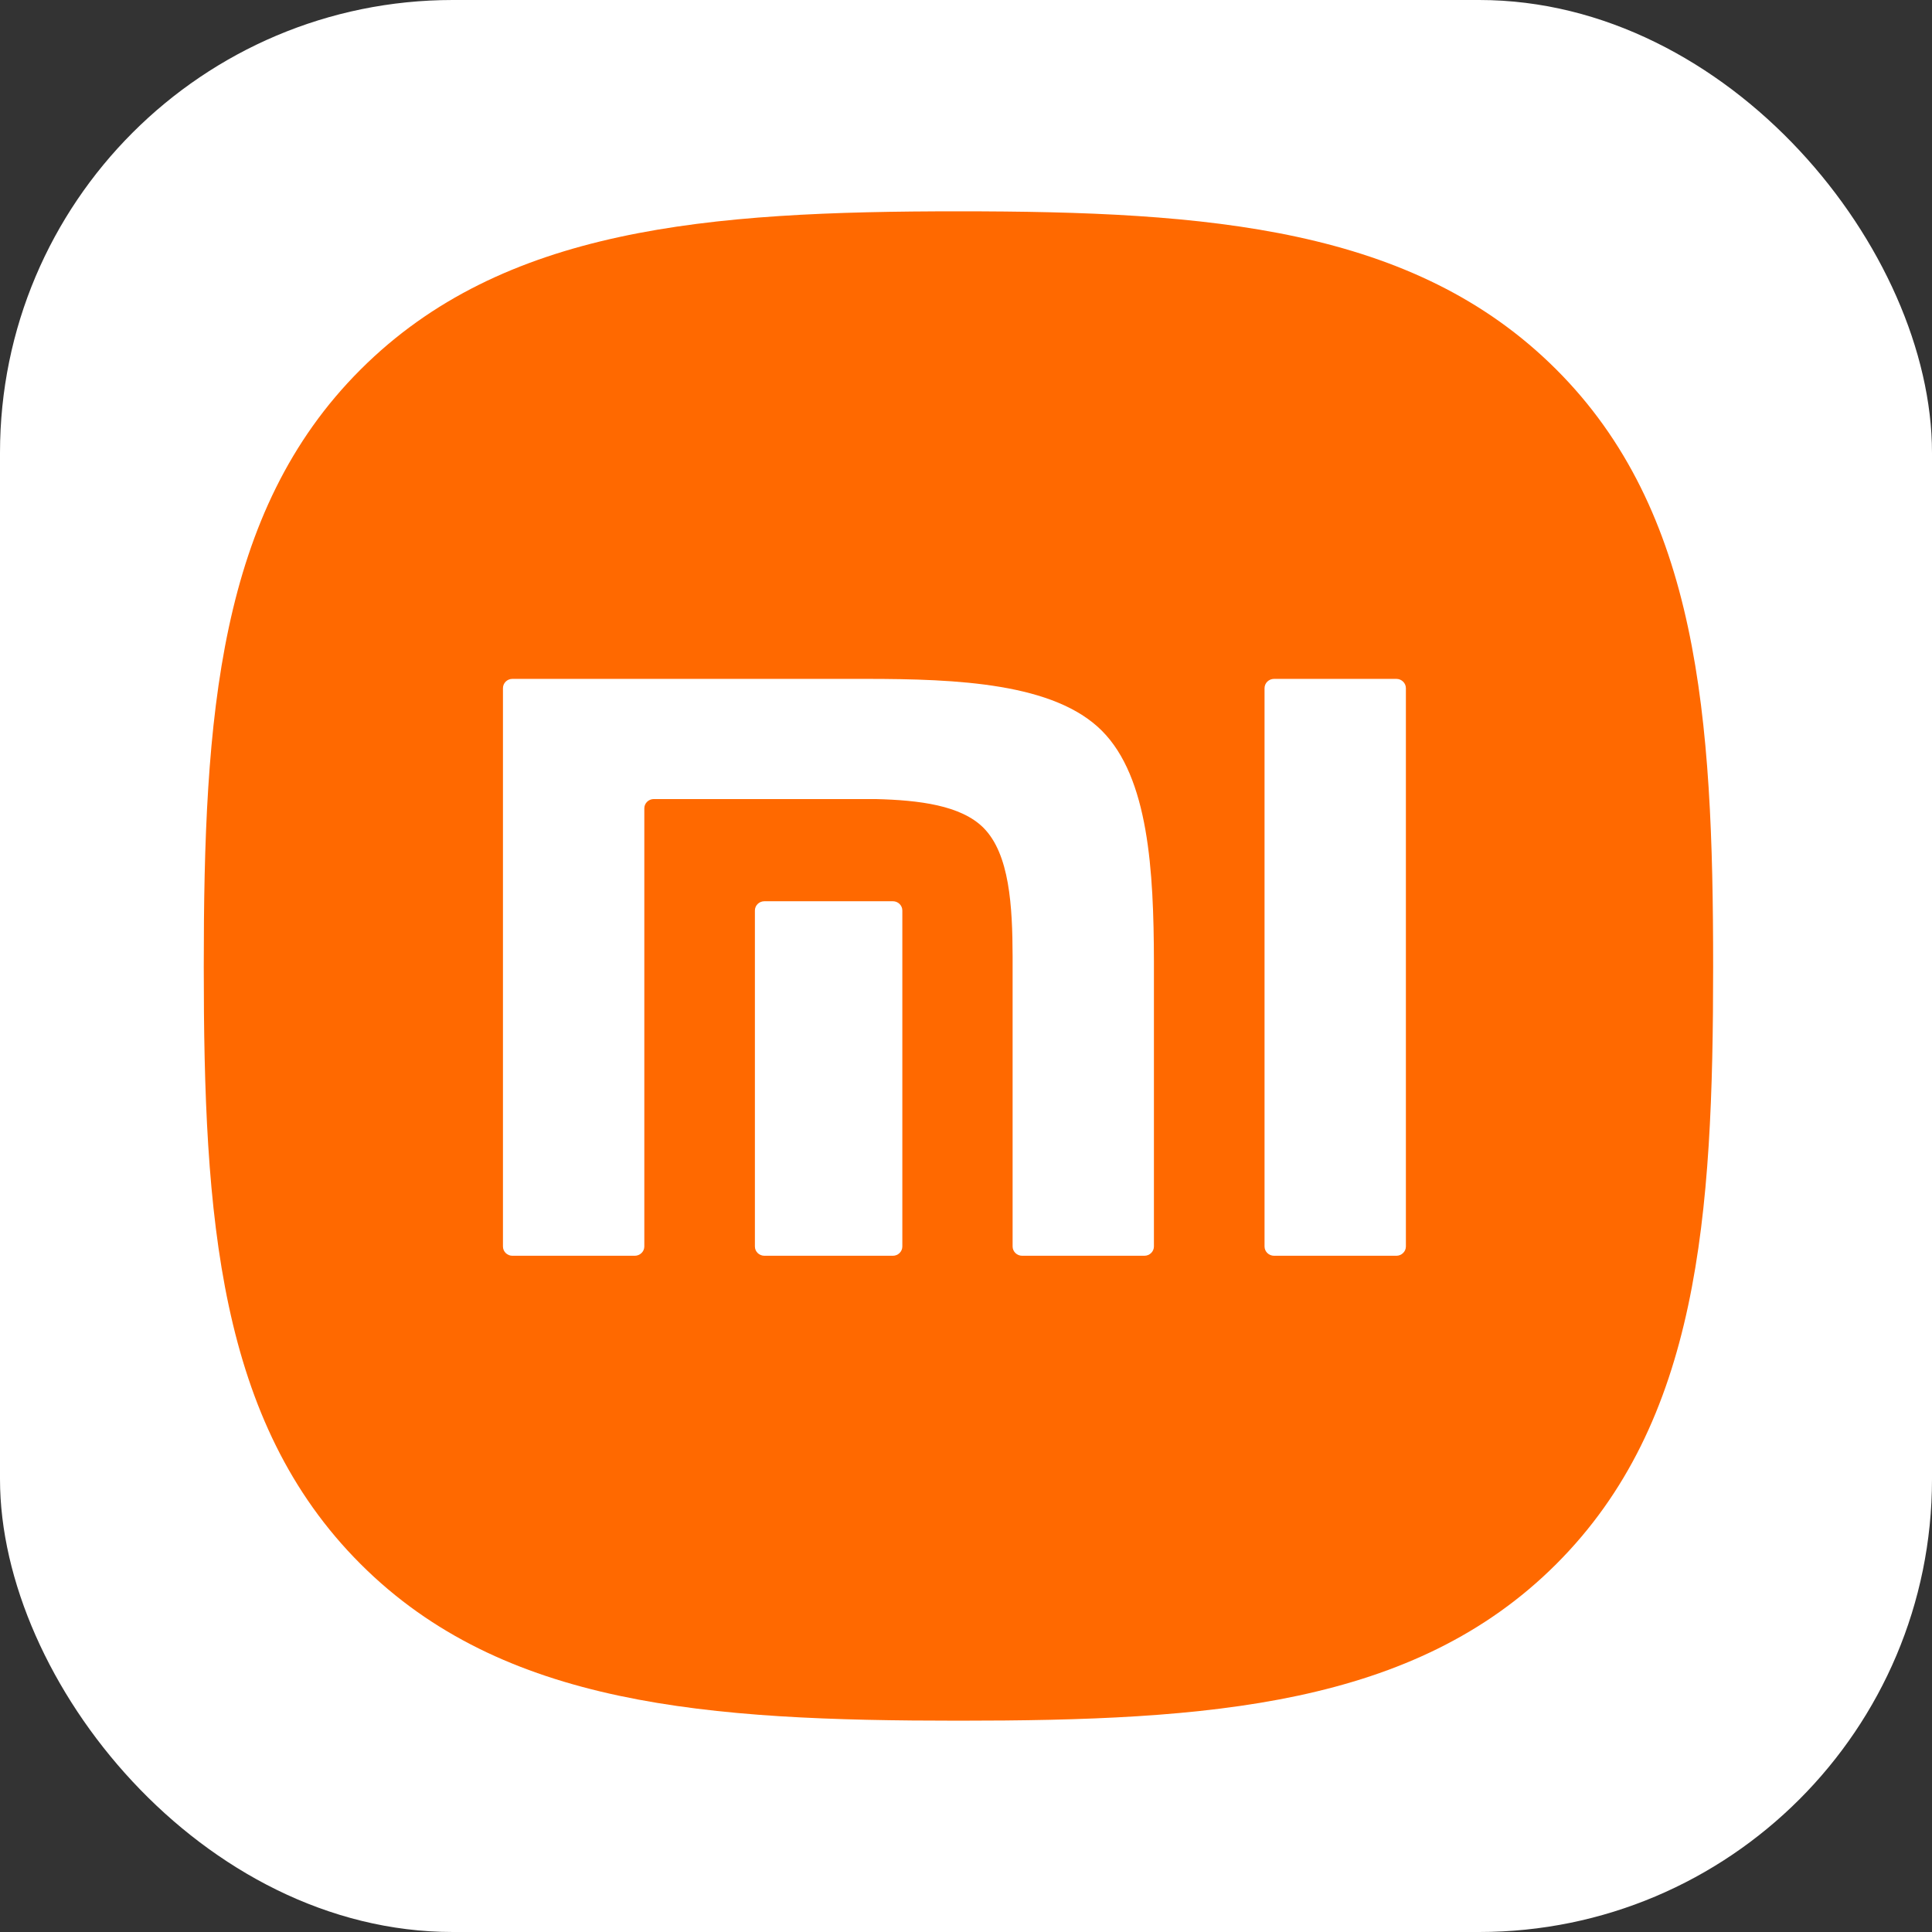 <svg width="256" height="256" viewBox="0 0 256 256" fill="none" xmlns="http://www.w3.org/2000/svg">
<rect x="0" y="0" width="256" height="256" fill="#333333" stroke="none"/>
<g clip-path="url(#clip0_356_359)">
<rect width="256" height="256" rx="60" fill="white"/>
<path d="M206.154 48.897C187.285 30.101 160.154 28 127 28C93.804 28 66.632 30.125 47.771 48.972C28.913 67.811 27 94.939 27 128.097C27 161.261 28.913 188.397 47.779 207.243C66.639 226.092 93.807 228 127 228C160.193 228 187.357 226.092 206.216 207.243C225.081 188.393 227 161.261 227 128.097C227 94.896 225.061 67.739 206.154 48.897Z" fill="#FF6900"/>
<path d="M185.029 89.955C185.716 89.955 186.288 90.509 186.288 91.19V165.169C186.288 165.839 185.716 166.395 185.029 166.395H168.819C168.124 166.395 167.558 165.839 167.558 165.169V91.19C167.558 90.509 168.123 89.955 168.819 89.955H185.029ZM114.686 89.955C126.913 89.955 139.699 90.516 146.004 96.826C152.204 103.036 152.876 115.4 152.901 127.406V165.168C152.901 165.838 152.336 166.394 151.644 166.394H135.437C134.743 166.394 134.176 165.838 134.176 165.168V126.757C134.158 120.051 133.773 113.159 130.315 109.689C127.338 106.705 121.784 106.021 116.008 105.879H86.629C85.94 105.879 85.376 106.434 85.376 107.104V165.169C85.376 165.839 84.805 166.395 84.112 166.395H67.894C67.201 166.395 66.644 165.839 66.644 165.169V91.19C66.644 90.509 67.201 89.955 67.894 89.955H114.686ZM118.313 119.419C119.003 119.419 119.564 119.971 119.564 120.646V165.169C119.564 165.839 119.003 166.395 118.313 166.395H101.289C100.589 166.395 100.028 165.839 100.028 165.169V120.646C100.028 119.971 100.589 119.419 101.289 119.419H118.313Z" fill="white"/>
</g>
<defs>
<clipPath id="clip0_356_359">
<rect width="256" height="256" fill="white"/>
</clipPath>
</defs>
</svg>
